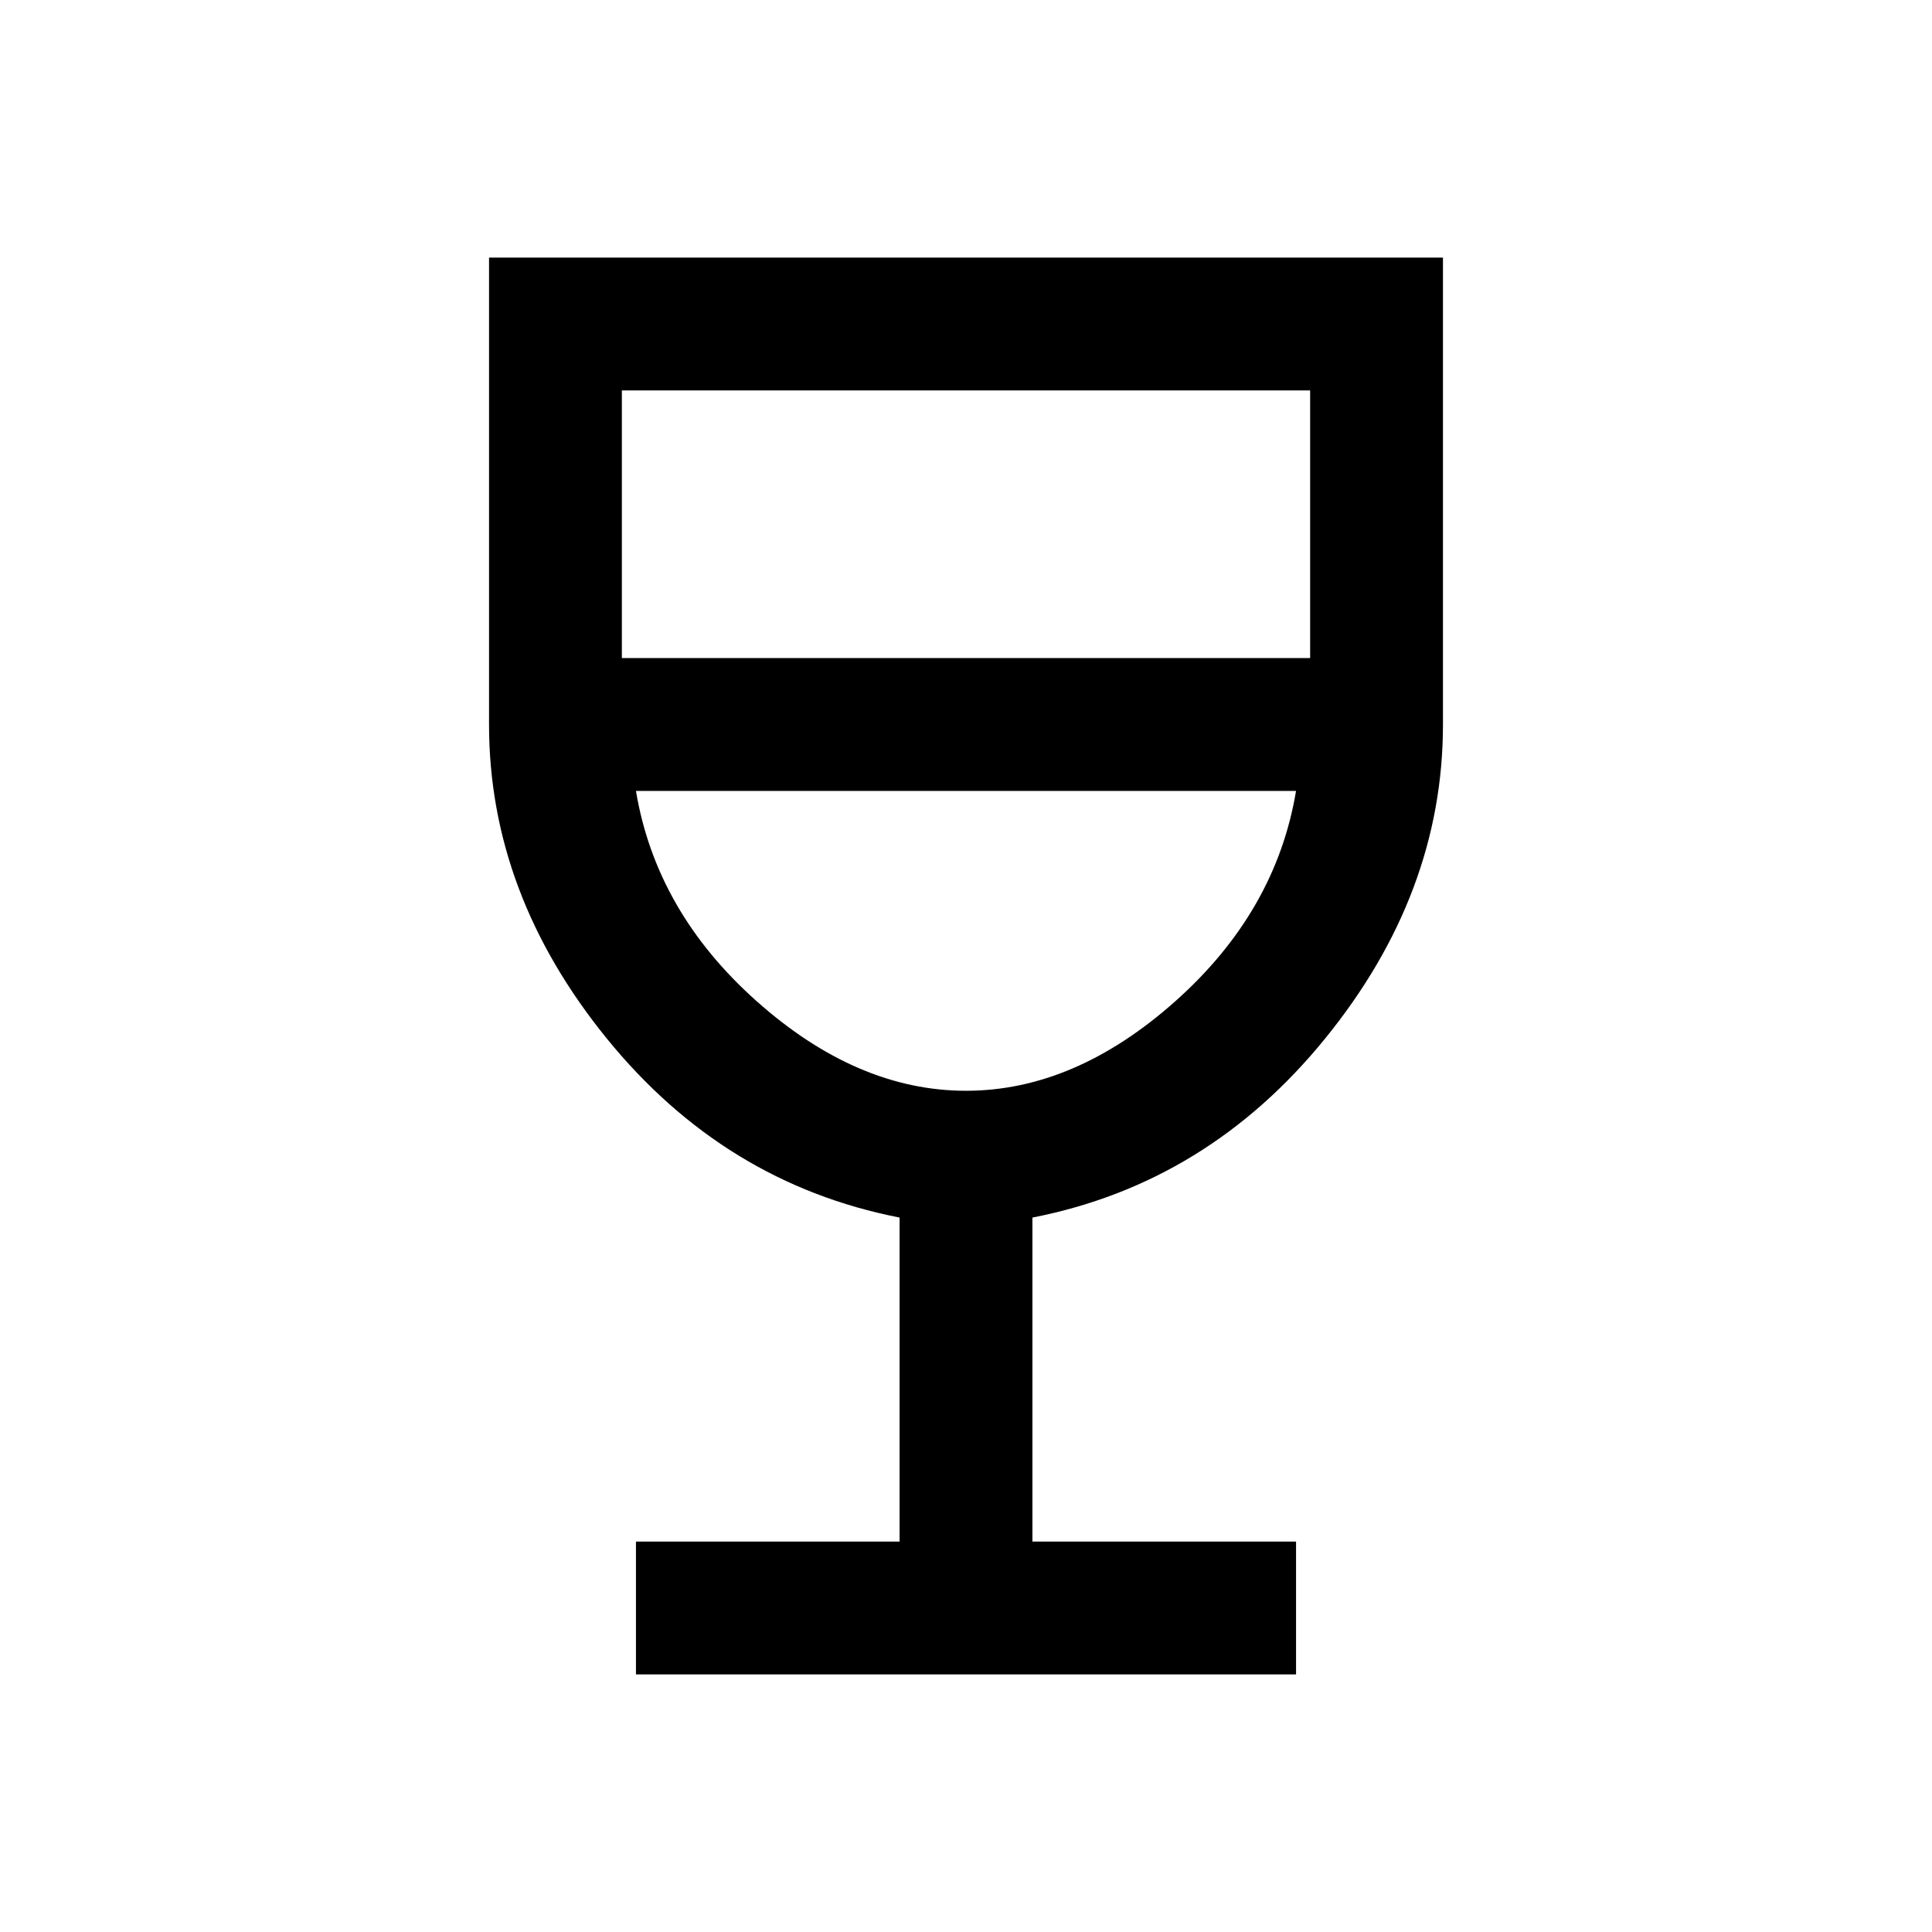<svg xmlns="http://www.w3.org/2000/svg" height="24" width="24"><path d="M7.9 20.8V19.15H11.175V15.125Q9 14.7 7.537 12.9Q6.075 11.1 6.075 9V3.2H17.925V9Q17.925 11.1 16.462 12.9Q15 14.7 12.825 15.125V19.15H16.1V20.8ZM12 13.55Q13.35 13.55 14.6 12.438Q15.85 11.325 16.1 9.825H7.9Q8.15 11.325 9.4 12.438Q10.65 13.55 12 13.55ZM7.725 8.175H16.275V4.85H7.725ZM12 13.55Q12 13.55 12 13.55Q12 13.55 12 13.55Q12 13.55 12 13.55Q12 13.55 12 13.55Z"/></svg>